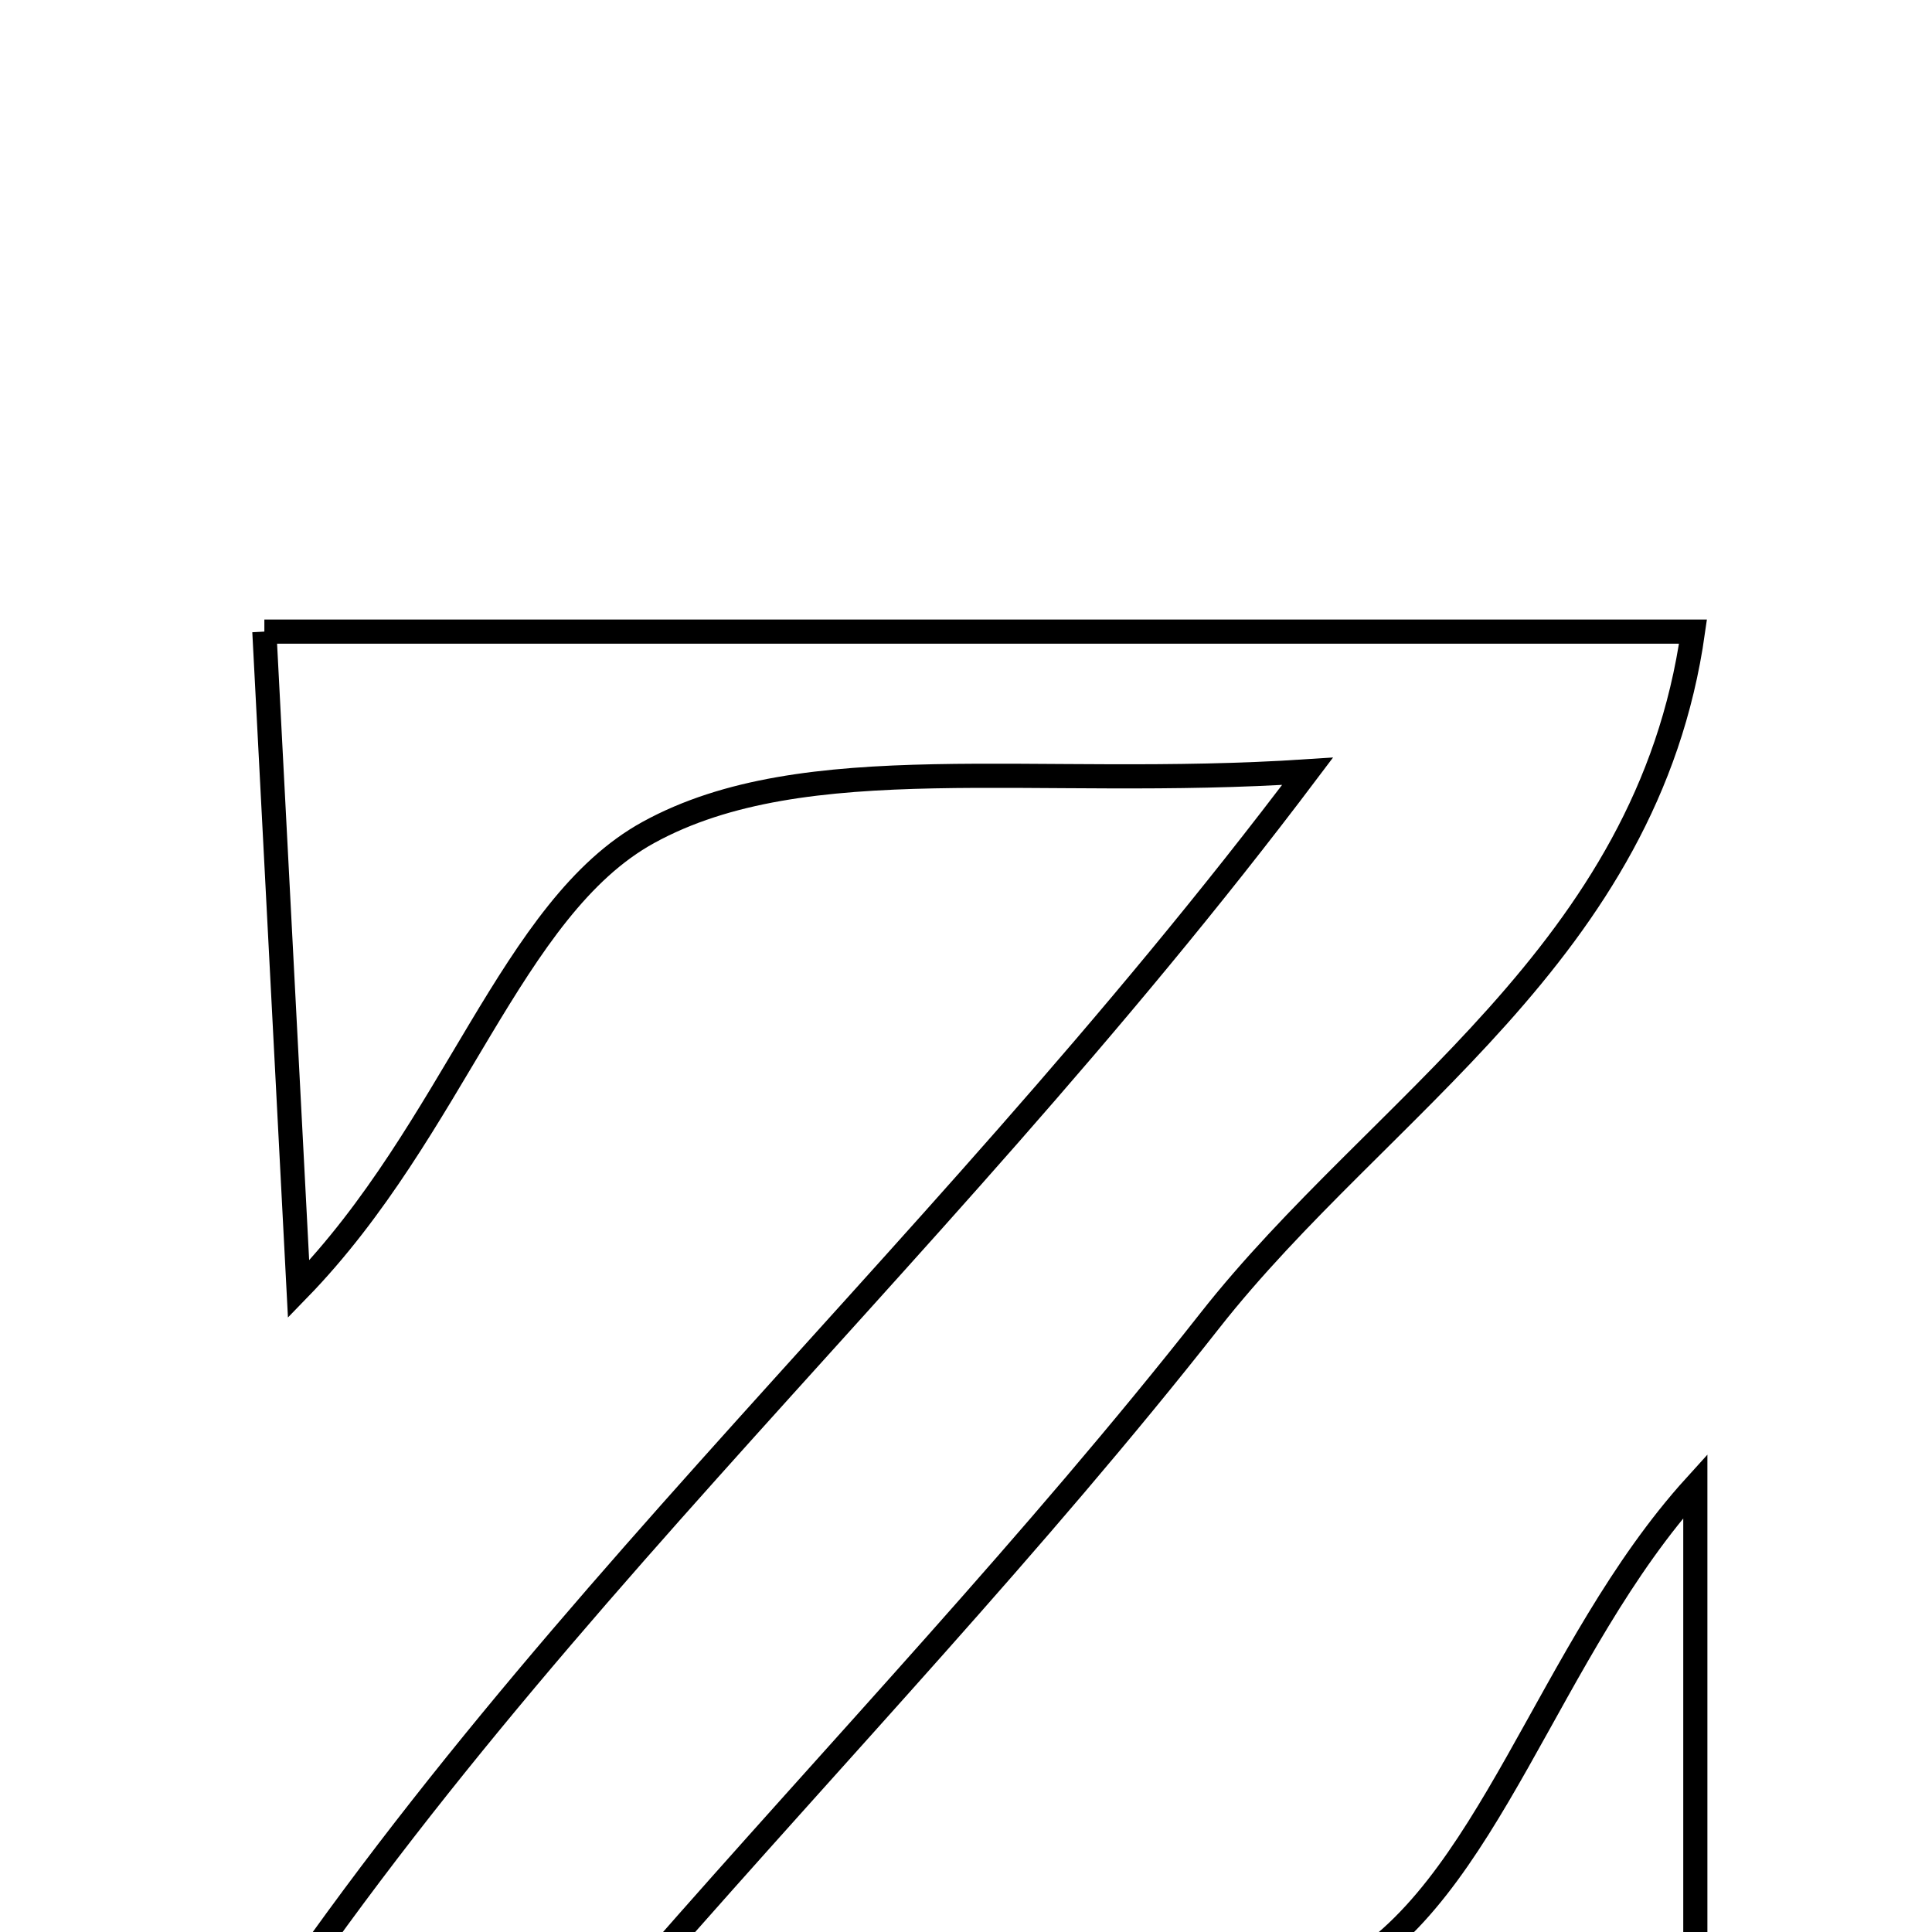 <svg xmlns="http://www.w3.org/2000/svg" viewBox="0.0 0.0 24.0 24.0" height="200px" width="200px"><path fill="none" stroke="black" stroke-width=".3" stroke-opacity="1.0"  filling="0" d="M3.284 7.846 C9.32 7.846 14.973 7.846 21.031 7.846 C20.467 11.84 17.127 13.735 15.029 16.405 C12.856 19.169 10.422 21.729 8.104 24.378 C8.213 24.678 8.322 24.977 8.431 25.276 C11.208 25.104 14.386 25.697 16.638 24.519 C18.482 23.555 19.224 20.482 21.06 18.459 C21.06 21.205 21.06 23.952 21.06 27.045 C15.21 27.045 9.143 27.045 2.064 27.045 C5.945 20.497 11.393 16.019 16.243 9.581 C12.842 9.806 10.005 9.269 8.054 10.341 C6.35 11.277 5.641 14.026 3.709 16.015 C3.573 13.393 3.437 10.771 3.284 7.846"></path></svg>